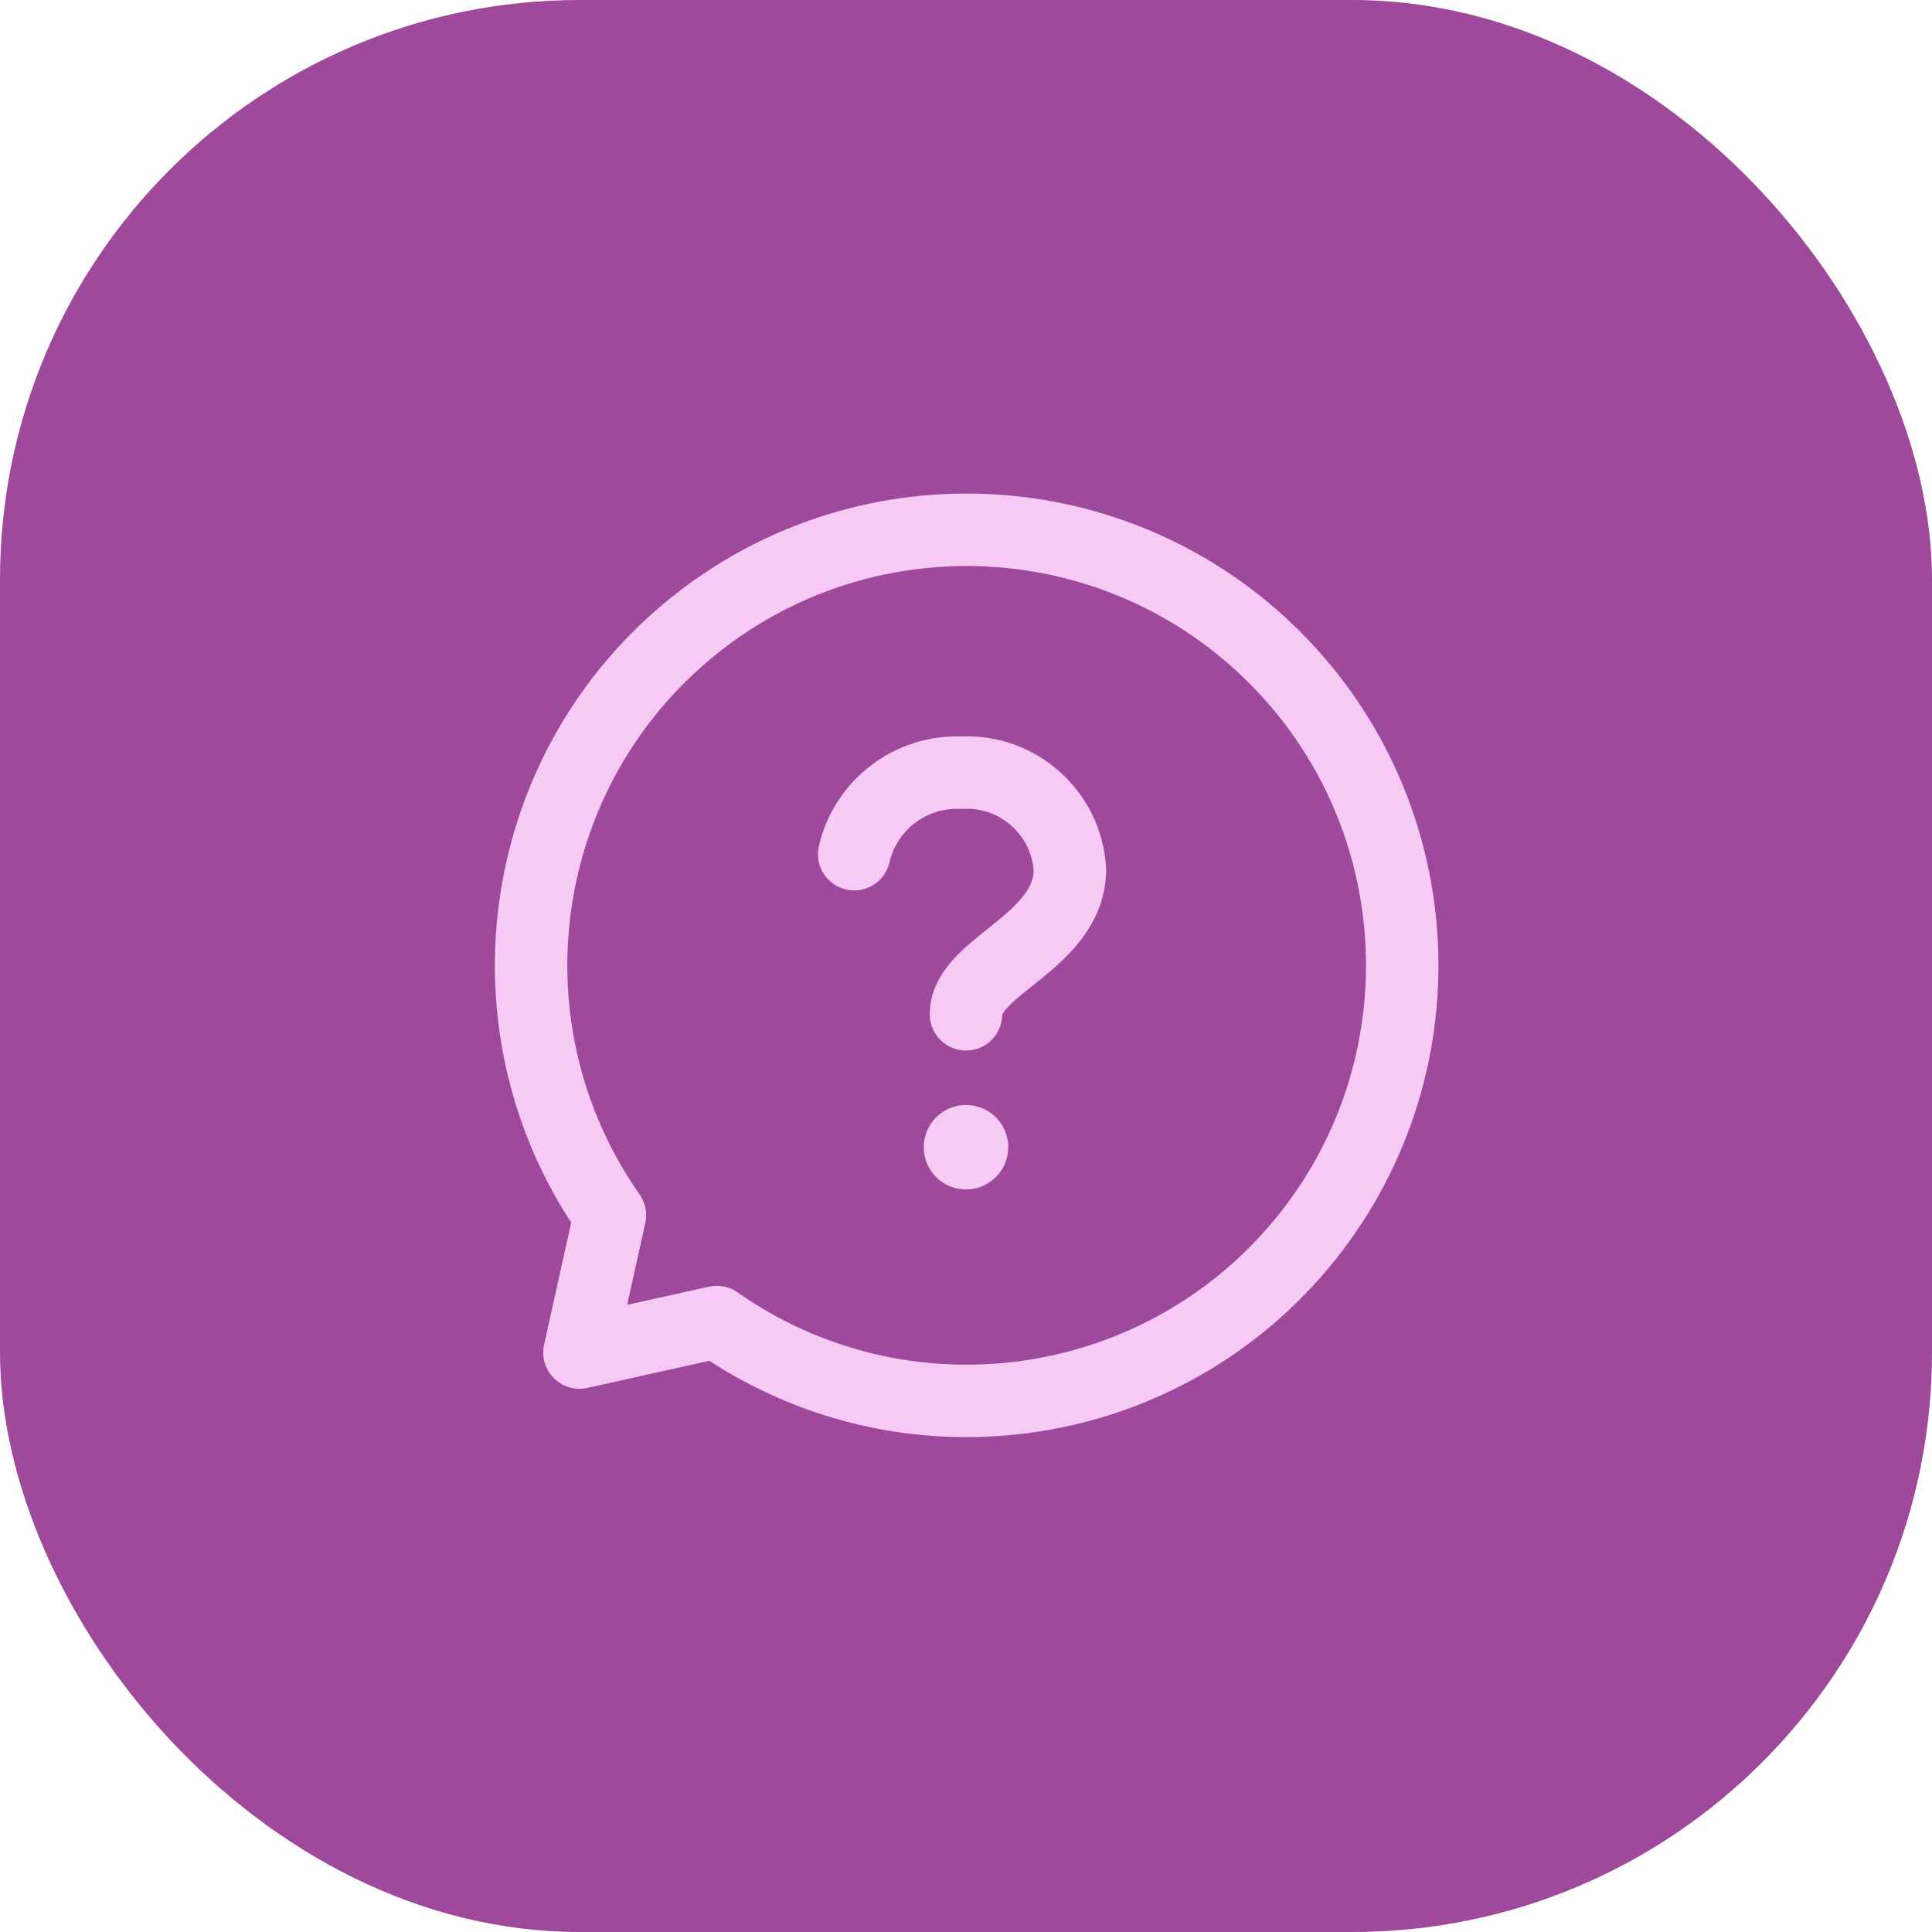<svg width="40" height="40" viewBox="0 0 40 40" fill="none" xmlns="http://www.w3.org/2000/svg">
<rect width="40" height="40" rx="12" fill="#9E499B"/>
<path d="M17.685 17.685C17.922 16.663 18.852 15.955 19.9 15.998C21.073 15.933 22.078 16.827 22.151 17.999C22.151 19.504 20 20 20 21" stroke="#F7CAF5" stroke-width="1.5" stroke-linecap="round" stroke-linejoin="round"/>
<path d="M20.125 23.752C20.125 23.821 20.069 23.877 20 23.877C19.931 23.877 19.875 23.821 19.875 23.752C19.875 23.683 19.931 23.627 20 23.627C20.033 23.627 20.065 23.64 20.089 23.663C20.112 23.687 20.125 23.718 20.125 23.752" stroke="#F7CAF5" stroke-width="1.5" stroke-linecap="round" stroke-linejoin="round"/>
<path fill-rule="evenodd" clip-rule="evenodd" d="M12.628 25.16C9.945 21.331 10.635 16.085 14.216 13.079C17.798 10.073 23.084 10.303 26.39 13.61C29.697 16.916 29.927 22.202 26.921 25.784C23.915 29.365 18.669 30.055 14.84 27.372L11.997 28.003L12.628 25.16Z" stroke="#F7CAF5" stroke-width="1.5" stroke-linecap="round" stroke-linejoin="round"/>
</svg>
